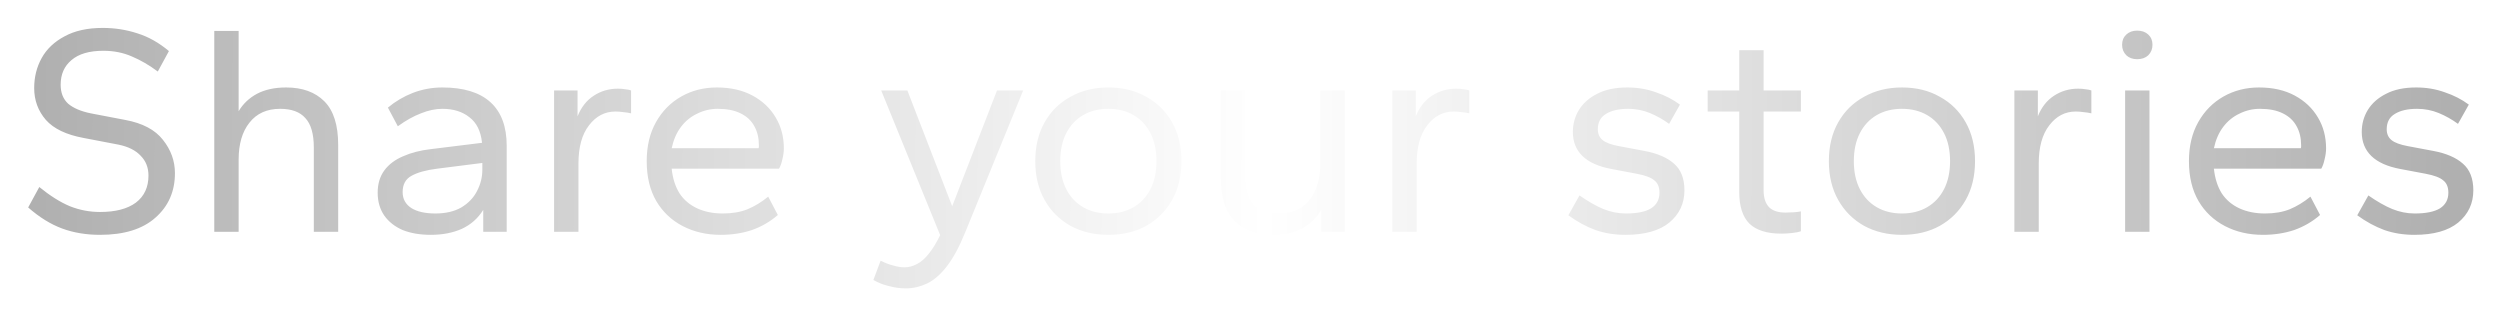 <svg width="399" height="51" viewBox="0 0 399 51" fill="none" xmlns="http://www.w3.org/2000/svg">
<g filter="url(#filter0_d_120_58)">
<path d="M15.968 33.48C13.76 33.48 11.744 33.144 9.92 32.472C8.096 31.8 6.288 30.68 4.496 29.112L6.272 25.848C8 27.256 9.632 28.28 11.168 28.92C12.704 29.528 14.304 29.832 15.968 29.832C18.432 29.832 20.336 29.336 21.68 28.344C23.024 27.32 23.696 25.88 23.696 24.024C23.696 22.744 23.28 21.688 22.448 20.856C21.648 19.992 20.464 19.4 18.896 19.08L13.376 18.024C10.592 17.512 8.576 16.552 7.328 15.144C6.08 13.704 5.456 12.008 5.456 10.056C5.456 8.296 5.856 6.696 6.656 5.256C7.456 3.816 8.672 2.664 10.304 1.8C11.936 0.904 13.968 0.456 16.4 0.456C18.32 0.456 20.16 0.744 21.92 1.32C23.68 1.864 25.36 2.808 26.96 4.152L25.184 7.416C23.808 6.392 22.432 5.592 21.056 5.016C19.68 4.408 18.16 4.104 16.496 4.104C14.256 4.104 12.56 4.6 11.408 5.592C10.256 6.552 9.68 7.864 9.68 9.528C9.68 10.808 10.08 11.816 10.88 12.552C11.712 13.256 12.912 13.768 14.48 14.088L20 15.144C22.752 15.656 24.752 16.712 26 18.312C27.28 19.912 27.92 21.688 27.92 23.64C27.92 26.552 26.88 28.92 24.8 30.744C22.752 32.568 19.808 33.48 15.968 33.48ZM34.198 33V0.936H38.086V13.752C38.79 12.568 39.766 11.64 41.014 10.968C42.294 10.296 43.846 9.96 45.67 9.96C48.262 9.96 50.294 10.696 51.766 12.168C53.238 13.64 53.974 15.96 53.974 19.128V33H50.086V19.56C50.086 17.384 49.638 15.816 48.742 14.856C47.878 13.864 46.534 13.368 44.71 13.368C42.598 13.368 40.966 14.104 39.814 15.576C38.662 17.016 38.086 18.984 38.086 21.48V33H34.198ZM68.773 33.48C67.045 33.48 65.541 33.224 64.261 32.712C63.013 32.168 62.037 31.4 61.333 30.408C60.629 29.384 60.277 28.168 60.277 26.76C60.277 25.352 60.629 24.168 61.333 23.208C62.037 22.248 63.029 21.496 64.309 20.952C65.589 20.376 67.077 19.992 68.773 19.8L76.933 18.792C76.741 16.936 76.069 15.576 74.917 14.712C73.797 13.816 72.357 13.368 70.597 13.368C69.509 13.368 68.373 13.608 67.189 14.088C66.005 14.536 64.773 15.224 63.493 16.152L61.909 13.176C63.093 12.184 64.421 11.4 65.893 10.824C67.397 10.248 68.965 9.96 70.597 9.96C73.989 9.96 76.549 10.744 78.277 12.312C80.005 13.88 80.869 16.2 80.869 19.272V33H77.125V29.496C76.293 30.84 75.157 31.848 73.717 32.52C72.277 33.16 70.629 33.48 68.773 33.48ZM69.493 30.072C71.125 30.072 72.501 29.752 73.621 29.112C74.741 28.44 75.573 27.576 76.117 26.52C76.693 25.432 76.981 24.296 76.981 23.112V22.008L69.781 22.92C67.989 23.144 66.613 23.528 65.653 24.072C64.725 24.584 64.261 25.448 64.261 26.664C64.261 27.752 64.725 28.6 65.653 29.208C66.581 29.784 67.861 30.072 69.493 30.072ZM88.433 33V10.44H92.177V14.568C92.753 13.128 93.601 12.04 94.721 11.304C95.873 10.536 97.169 10.152 98.609 10.152C99.057 10.152 99.457 10.184 99.809 10.248C100.193 10.28 100.497 10.344 100.721 10.44V14.088C100.305 13.992 99.889 13.928 99.473 13.896C99.057 13.832 98.641 13.8 98.225 13.8C96.529 13.8 95.121 14.536 94.001 16.008C92.881 17.448 92.321 19.48 92.321 22.104V33H88.433ZM115.023 33.48C112.783 33.48 110.767 33.016 108.975 32.088C107.183 31.16 105.775 29.832 104.751 28.104C103.727 26.344 103.215 24.216 103.215 21.72C103.215 19.32 103.711 17.24 104.703 15.48C105.695 13.72 107.039 12.36 108.735 11.4C110.431 10.44 112.319 9.96 114.399 9.96C116.607 9.96 118.511 10.392 120.111 11.256C121.711 12.12 122.943 13.288 123.807 14.76C124.671 16.2 125.103 17.848 125.103 19.704C125.103 20.216 125.023 20.792 124.863 21.432C124.735 22.04 124.559 22.536 124.335 22.92H107.199C107.359 24.456 107.775 25.768 108.447 26.856C109.151 27.912 110.095 28.712 111.279 29.256C112.463 29.8 113.823 30.072 115.359 30.072C116.863 30.072 118.175 29.848 119.295 29.4C120.447 28.92 121.551 28.248 122.607 27.384L124.143 30.312C122.927 31.368 121.551 32.168 120.015 32.712C118.479 33.224 116.815 33.48 115.023 33.48ZM107.199 19.656H121.071C121.103 19.592 121.119 19.528 121.119 19.464C121.119 19.4 121.119 19.304 121.119 19.176C121.119 18.024 120.879 17.016 120.399 16.152C119.919 15.256 119.183 14.568 118.191 14.088C117.231 13.608 116.015 13.368 114.543 13.368C113.391 13.368 112.303 13.624 111.279 14.136C110.255 14.616 109.391 15.32 108.687 16.248C107.983 17.176 107.487 18.312 107.199 19.656ZM144.577 42.024C143.649 42.024 142.721 41.896 141.793 41.64C140.897 41.416 140.097 41.096 139.393 40.68L140.545 37.608C141.249 37.96 141.921 38.216 142.561 38.376C143.201 38.568 143.793 38.664 144.337 38.664C145.041 38.664 145.713 38.488 146.353 38.136C146.993 37.816 147.617 37.272 148.225 36.504C148.833 35.768 149.441 34.776 150.049 33.528L140.641 10.44H144.817L151.969 28.92L159.121 10.44H163.297L154.081 33C153.121 35.368 152.129 37.208 151.105 38.52C150.081 39.832 149.025 40.744 147.937 41.256C146.849 41.768 145.729 42.024 144.577 42.024ZM176.894 33.48C174.622 33.48 172.606 33 170.846 32.04C169.086 31.048 167.71 29.672 166.718 27.912C165.726 26.152 165.23 24.088 165.23 21.72C165.23 19.352 165.726 17.288 166.718 15.528C167.71 13.768 169.086 12.408 170.846 11.448C172.606 10.456 174.622 9.96 176.894 9.96C179.198 9.96 181.214 10.456 182.942 11.448C184.702 12.408 186.078 13.768 187.07 15.528C188.062 17.288 188.558 19.352 188.558 21.72C188.558 24.088 188.062 26.152 187.07 27.912C186.078 29.672 184.702 31.048 182.942 32.04C181.214 33 179.198 33.48 176.894 33.48ZM176.894 30.072C178.43 30.072 179.774 29.736 180.926 29.064C182.078 28.392 182.974 27.432 183.614 26.184C184.254 24.936 184.574 23.448 184.574 21.72C184.574 19.992 184.254 18.504 183.614 17.256C182.974 16.008 182.078 15.048 180.926 14.376C179.774 13.704 178.43 13.368 176.894 13.368C175.358 13.368 174.014 13.704 172.862 14.376C171.71 15.048 170.814 16.008 170.174 17.256C169.534 18.504 169.214 19.992 169.214 21.72C169.214 23.448 169.534 24.936 170.174 26.184C170.814 27.432 171.71 28.392 172.862 29.064C174.014 29.736 175.358 30.072 176.894 30.072ZM203.143 33.48C200.551 33.48 198.519 32.744 197.047 31.272C195.575 29.8 194.839 27.48 194.839 24.312V10.44H198.727V23.88C198.727 26.056 199.159 27.64 200.023 28.632C200.919 29.592 202.279 30.072 204.103 30.072C206.215 30.072 207.847 29.352 208.999 27.912C210.151 26.44 210.727 24.456 210.727 21.96V10.44H214.615V33H210.871V29.448C210.199 30.696 209.207 31.688 207.895 32.424C206.583 33.128 204.999 33.48 203.143 33.48ZM222.214 33V10.44H225.958V14.568C226.534 13.128 227.382 12.04 228.502 11.304C229.654 10.536 230.95 10.152 232.39 10.152C232.838 10.152 233.238 10.184 233.59 10.248C233.974 10.28 234.278 10.344 234.502 10.44V14.088C234.086 13.992 233.67 13.928 233.254 13.896C232.838 13.832 232.422 13.8 232.006 13.8C230.31 13.8 228.902 14.536 227.782 16.008C226.662 17.448 226.102 19.48 226.102 22.104V33H222.214ZM259.429 33.48C257.701 33.48 256.101 33.224 254.629 32.712C253.157 32.168 251.717 31.384 250.309 30.36L252.085 27.192C253.461 28.152 254.725 28.872 255.877 29.352C257.061 29.832 258.261 30.072 259.477 30.072C261.269 30.072 262.613 29.8 263.509 29.256C264.405 28.68 264.853 27.848 264.853 26.76C264.853 25.864 264.581 25.208 264.037 24.792C263.525 24.344 262.597 23.992 261.253 23.736L257.173 22.968C255.125 22.584 253.589 21.896 252.565 20.904C251.541 19.912 251.029 18.632 251.029 17.064C251.029 15.784 251.349 14.616 251.989 13.56C252.661 12.472 253.637 11.608 254.917 10.968C256.197 10.296 257.797 9.96 259.717 9.96C261.349 9.96 262.869 10.216 264.277 10.728C265.717 11.208 266.997 11.864 268.117 12.696L266.389 15.768C265.429 15.064 264.405 14.488 263.317 14.04C262.229 13.592 261.077 13.368 259.861 13.368C258.357 13.368 257.173 13.64 256.309 14.184C255.445 14.696 255.013 15.512 255.013 16.632C255.013 17.368 255.269 17.944 255.781 18.36C256.293 18.776 257.157 19.096 258.373 19.32L262.453 20.088C264.501 20.472 266.069 21.144 267.157 22.104C268.277 23.064 268.837 24.488 268.837 26.376C268.837 28.456 268.037 30.168 266.437 31.512C264.837 32.824 262.501 33.48 259.429 33.48ZM284.256 33.288C282.016 33.288 280.336 32.76 279.216 31.704C278.128 30.616 277.584 28.936 277.584 26.664V13.8H272.544V10.44H277.584V4.008H281.472V10.44H287.424V13.8H281.472V26.376C281.472 27.56 281.76 28.456 282.336 29.064C282.912 29.64 283.792 29.928 284.976 29.928C285.36 29.928 285.792 29.912 286.272 29.88C286.752 29.848 287.136 29.8 287.424 29.736V32.904C287.072 33.032 286.592 33.128 285.984 33.192C285.408 33.256 284.832 33.288 284.256 33.288ZM303.551 33.48C301.279 33.48 299.263 33 297.503 32.04C295.743 31.048 294.367 29.672 293.375 27.912C292.383 26.152 291.887 24.088 291.887 21.72C291.887 19.352 292.383 17.288 293.375 15.528C294.367 13.768 295.743 12.408 297.503 11.448C299.263 10.456 301.279 9.96 303.551 9.96C305.855 9.96 307.871 10.456 309.599 11.448C311.359 12.408 312.735 13.768 313.727 15.528C314.719 17.288 315.215 19.352 315.215 21.72C315.215 24.088 314.719 26.152 313.727 27.912C312.735 29.672 311.359 31.048 309.599 32.04C307.871 33 305.855 33.48 303.551 33.48ZM303.551 30.072C305.087 30.072 306.431 29.736 307.583 29.064C308.735 28.392 309.631 27.432 310.271 26.184C310.911 24.936 311.231 23.448 311.231 21.72C311.231 19.992 310.911 18.504 310.271 17.256C309.631 16.008 308.735 15.048 307.583 14.376C306.431 13.704 305.087 13.368 303.551 13.368C302.015 13.368 300.671 13.704 299.519 14.376C298.367 15.048 297.471 16.008 296.831 17.256C296.191 18.504 295.871 19.992 295.871 21.72C295.871 23.448 296.191 24.936 296.831 26.184C297.471 27.432 298.367 28.392 299.519 29.064C300.671 29.736 302.015 30.072 303.551 30.072ZM321.495 33V10.44H325.239V14.568C325.815 13.128 326.663 12.04 327.783 11.304C328.935 10.536 330.231 10.152 331.671 10.152C332.119 10.152 332.519 10.184 332.871 10.248C333.255 10.28 333.559 10.344 333.783 10.44V14.088C333.367 13.992 332.951 13.928 332.535 13.896C332.119 13.832 331.703 13.8 331.287 13.8C329.591 13.8 328.183 14.536 327.063 16.008C325.943 17.448 325.383 19.48 325.383 22.104V33H321.495ZM339.167 33V10.44H343.055V33H339.167ZM341.087 5.448C340.383 5.448 339.807 5.24 339.359 4.824C338.911 4.376 338.687 3.816 338.687 3.144C338.687 2.472 338.911 1.928 339.359 1.512C339.807 1.096 340.383 0.888 341.087 0.888C341.823 0.888 342.415 1.096 342.863 1.512C343.311 1.928 343.535 2.472 343.535 3.144C343.535 3.816 343.311 4.376 342.863 4.824C342.415 5.24 341.823 5.448 341.087 5.448ZM361.163 33.48C358.923 33.48 356.907 33.016 355.115 32.088C353.323 31.16 351.915 29.832 350.891 28.104C349.867 26.344 349.355 24.216 349.355 21.72C349.355 19.32 349.851 17.24 350.843 15.48C351.835 13.72 353.179 12.36 354.875 11.4C356.571 10.44 358.459 9.96 360.539 9.96C362.747 9.96 364.651 10.392 366.251 11.256C367.851 12.12 369.083 13.288 369.947 14.76C370.811 16.2 371.243 17.848 371.243 19.704C371.243 20.216 371.163 20.792 371.003 21.432C370.875 22.04 370.699 22.536 370.475 22.92H353.339C353.499 24.456 353.915 25.768 354.587 26.856C355.291 27.912 356.235 28.712 357.419 29.256C358.603 29.8 359.963 30.072 361.499 30.072C363.003 30.072 364.315 29.848 365.435 29.4C366.587 28.92 367.691 28.248 368.747 27.384L370.283 30.312C369.067 31.368 367.691 32.168 366.155 32.712C364.619 33.224 362.955 33.48 361.163 33.48ZM353.339 19.656H367.211C367.243 19.592 367.259 19.528 367.259 19.464C367.259 19.4 367.259 19.304 367.259 19.176C367.259 18.024 367.019 17.016 366.539 16.152C366.059 15.256 365.323 14.568 364.331 14.088C363.371 13.608 362.155 13.368 360.683 13.368C359.531 13.368 358.443 13.624 357.419 14.136C356.395 14.616 355.531 15.32 354.827 16.248C354.123 17.176 353.627 18.312 353.339 19.656ZM385.335 33.48C383.607 33.48 382.007 33.224 380.535 32.712C379.063 32.168 377.623 31.384 376.215 30.36L377.991 27.192C379.367 28.152 380.631 28.872 381.783 29.352C382.967 29.832 384.167 30.072 385.383 30.072C387.175 30.072 388.519 29.8 389.415 29.256C390.311 28.68 390.759 27.848 390.759 26.76C390.759 25.864 390.487 25.208 389.943 24.792C389.431 24.344 388.503 23.992 387.159 23.736L383.079 22.968C381.031 22.584 379.495 21.896 378.471 20.904C377.447 19.912 376.935 18.632 376.935 17.064C376.935 15.784 377.255 14.616 377.895 13.56C378.567 12.472 379.543 11.608 380.823 10.968C382.103 10.296 383.703 9.96 385.623 9.96C387.255 9.96 388.775 10.216 390.183 10.728C391.623 11.208 392.903 11.864 394.023 12.696L392.295 15.768C391.335 15.064 390.311 14.488 389.223 14.04C388.135 13.592 386.983 13.368 385.767 13.368C384.263 13.368 383.079 13.64 382.215 14.184C381.351 14.696 380.919 15.512 380.919 16.632C380.919 17.368 381.175 17.944 381.687 18.36C382.199 18.776 383.063 19.096 384.279 19.32L388.359 20.088C390.407 20.472 391.975 21.144 393.063 22.104C394.183 23.064 394.743 24.488 394.743 26.376C394.743 28.456 393.943 30.168 392.343 31.512C390.743 32.824 388.407 33.48 385.335 33.48Z" fill="url(#paint0_linear_120_58)"/>
</g>
<defs>
<filter id="filter0_d_120_58" x="0.496" y="0.456" width="398.247" height="49.568" filterUnits="userSpaceOnUse" color-interpolation-filters="sRGB">
<feFlood flood-opacity="0" result="BackgroundImageFix"/>
<feColorMatrix in="SourceAlpha" type="matrix" values="0 0 0 0 0 0 0 0 0 0 0 0 0 0 0 0 0 0 127 0" result="hardAlpha"/>
<feOffset dy="4"/>
<feGaussianBlur stdDeviation="2"/>
<feComposite in2="hardAlpha" operator="out"/>
<feColorMatrix type="matrix" values="0 0 0 0 0 0 0 0 0 0 0 0 0 0 0 0 0 0 0.25 0"/>
<feBlend mode="normal" in2="BackgroundImageFix" result="effect1_dropShadow_120_58"/>
<feBlend mode="normal" in="SourceGraphic" in2="effect1_dropShadow_120_58" result="shape"/>
</filter>
<linearGradient id="paint0_linear_120_58" x1="6.045" y1="23.817" x2="390.722" y2="25.277" gradientUnits="userSpaceOnUse">
<stop stop-color="#B0B0B0"/>
<stop offset="0.509" stop-color="white"/>
<stop offset="1" stop-color="#B0B0B0"/>
</linearGradient>
</defs>
</svg>
